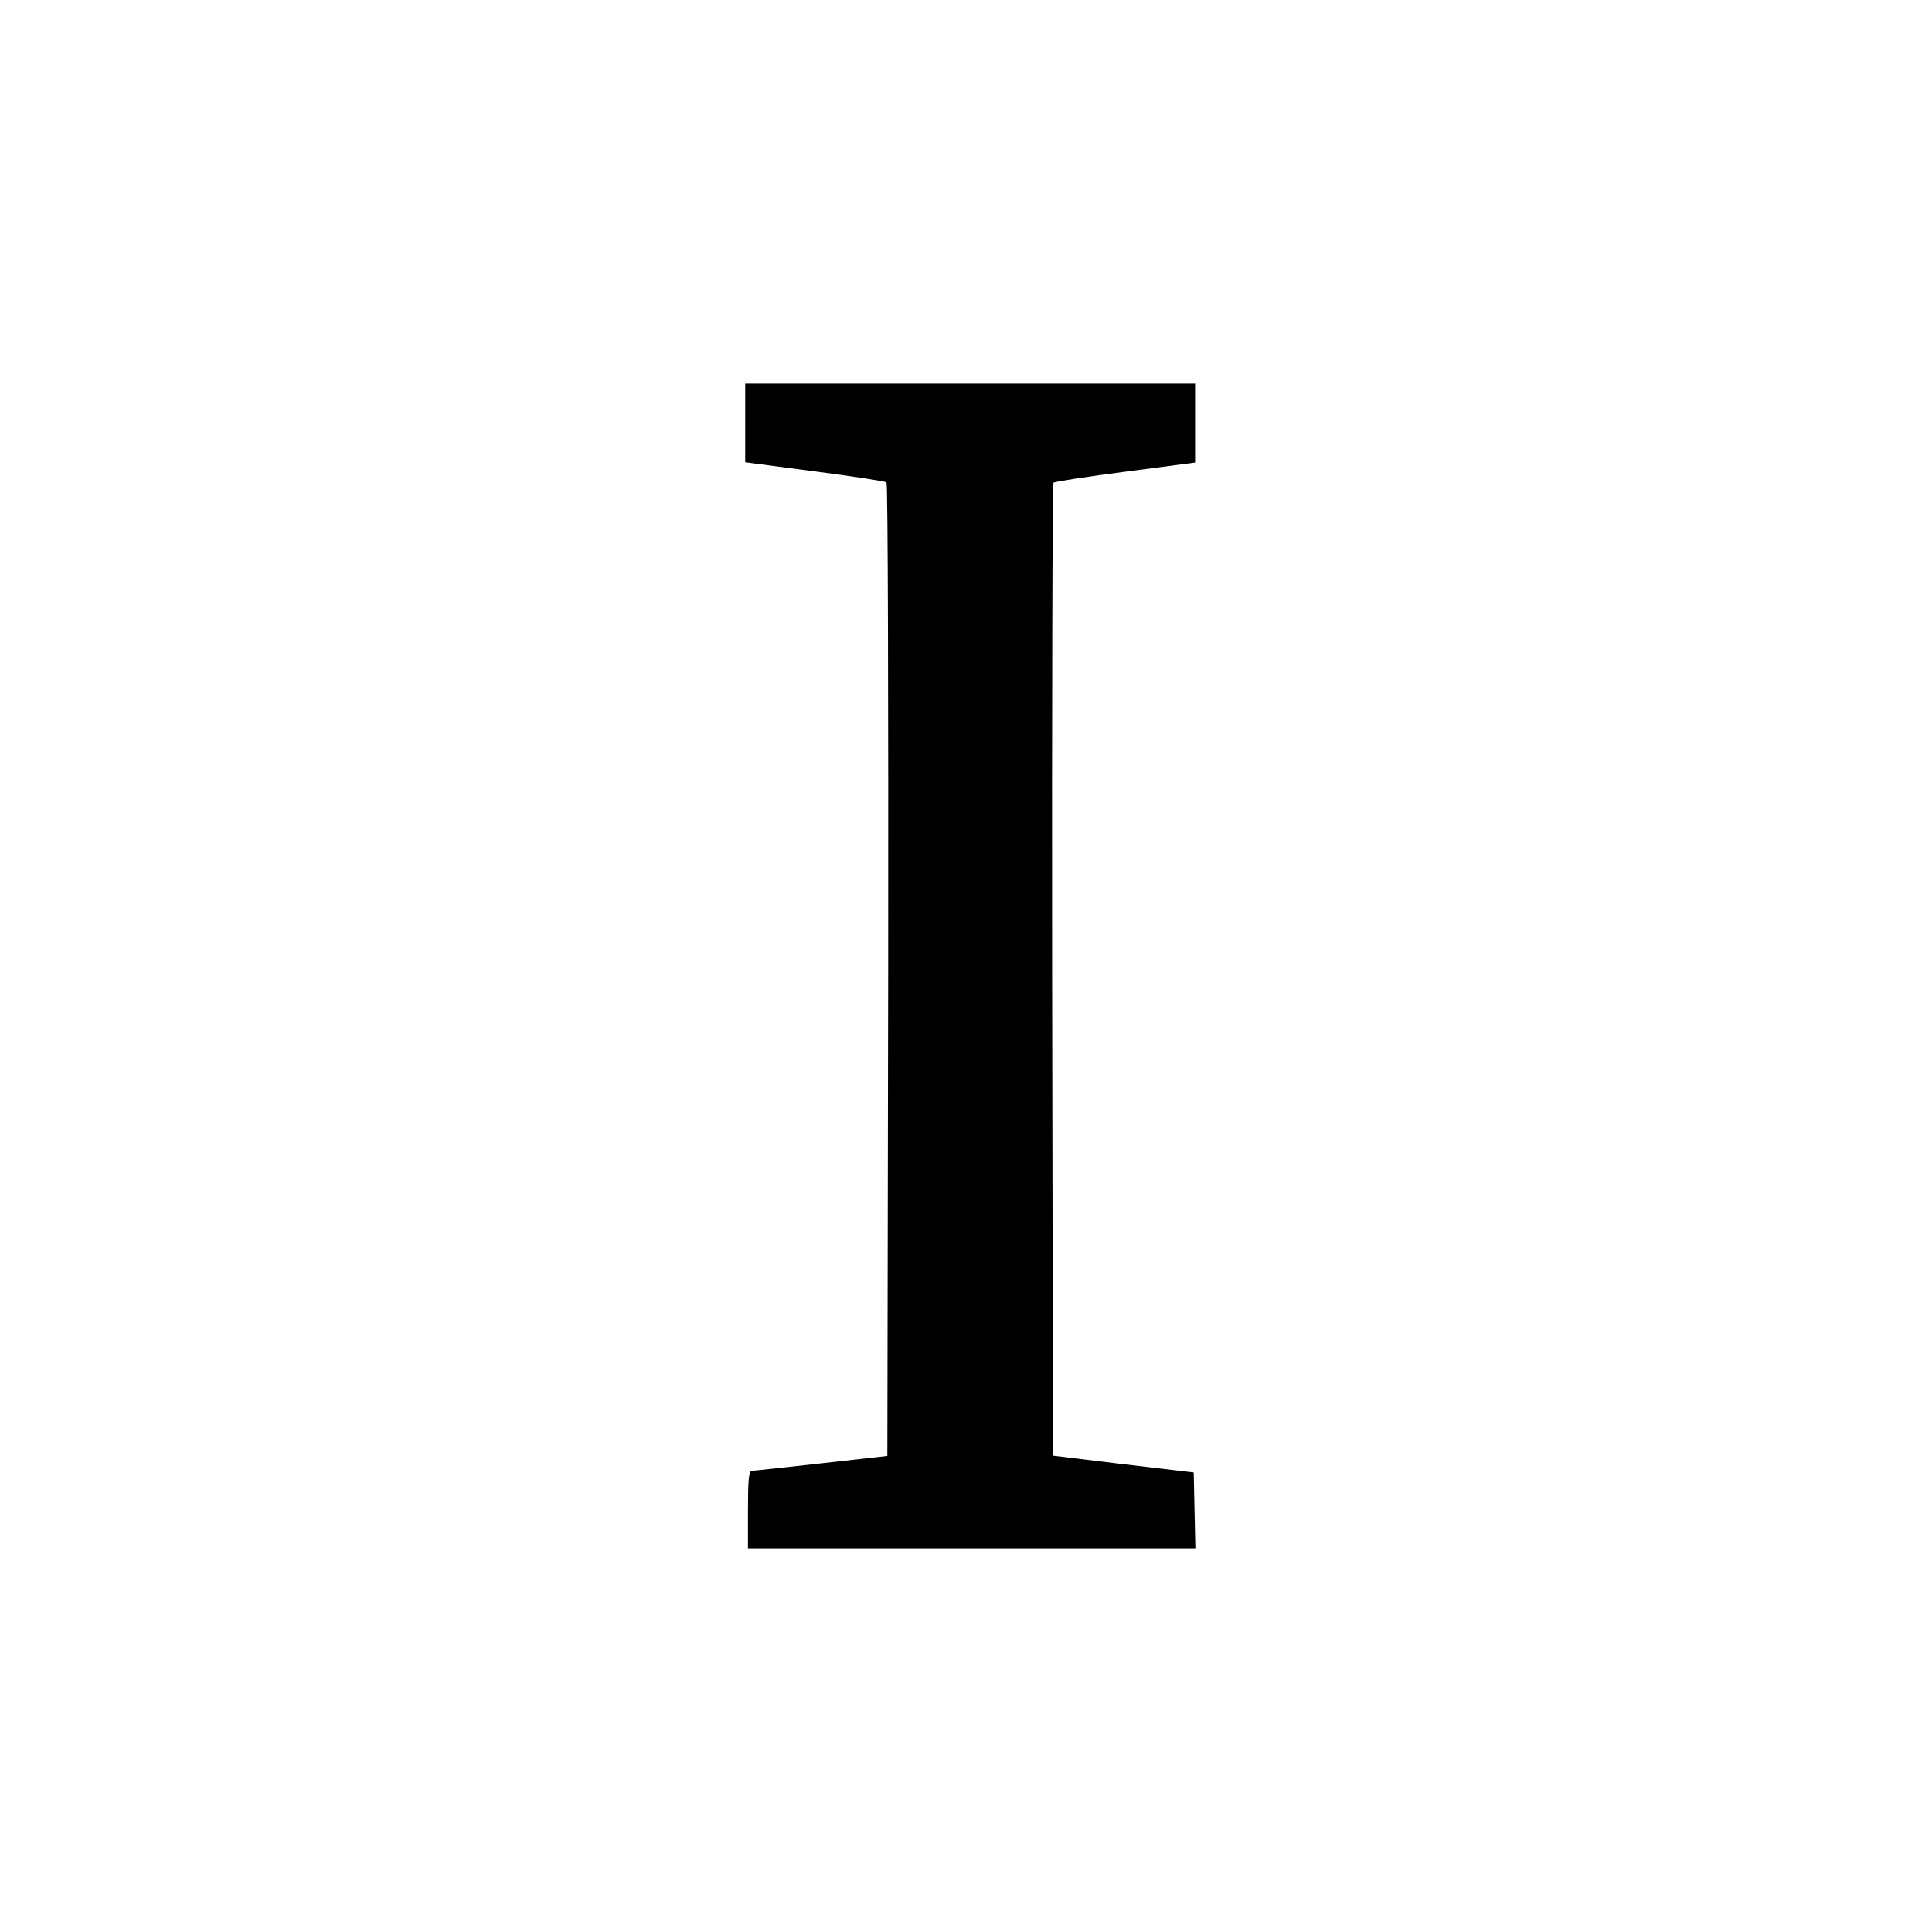 <?xml version="1.0" standalone="no"?>
<!DOCTYPE svg PUBLIC "-//W3C//DTD SVG 20010904//EN"
 "http://www.w3.org/TR/2001/REC-SVG-20010904/DTD/svg10.dtd">
<svg version="1.0" xmlns="http://www.w3.org/2000/svg"
 width="700pt" height="700pt" viewBox="0 0 700 700"
 preserveAspectRatio="xMidYMid meet">
<g transform="translate(0,700) scale(0.1,-0.1)"
fill="#000000" stroke="none">
<path d="M2700 5468 l0 -143 252 -33 c139 -18 256 -36 260 -40 5 -5 7 -800 6
-1767 l-3 -1760 -240 -27 c-132 -15 -246 -27 -252 -27 -10 -1 -13 -36 -13
-141 l0 -140 810 0 811 0 -3 137 -3 138 -255 30 -255 31 -3 1759 c-1 967 1
1762 5 1766 5 4 122 22 261 40 l252 33 0 143 0 143 -815 0 -815 0 0 -142z"/>
</g>
</svg>
